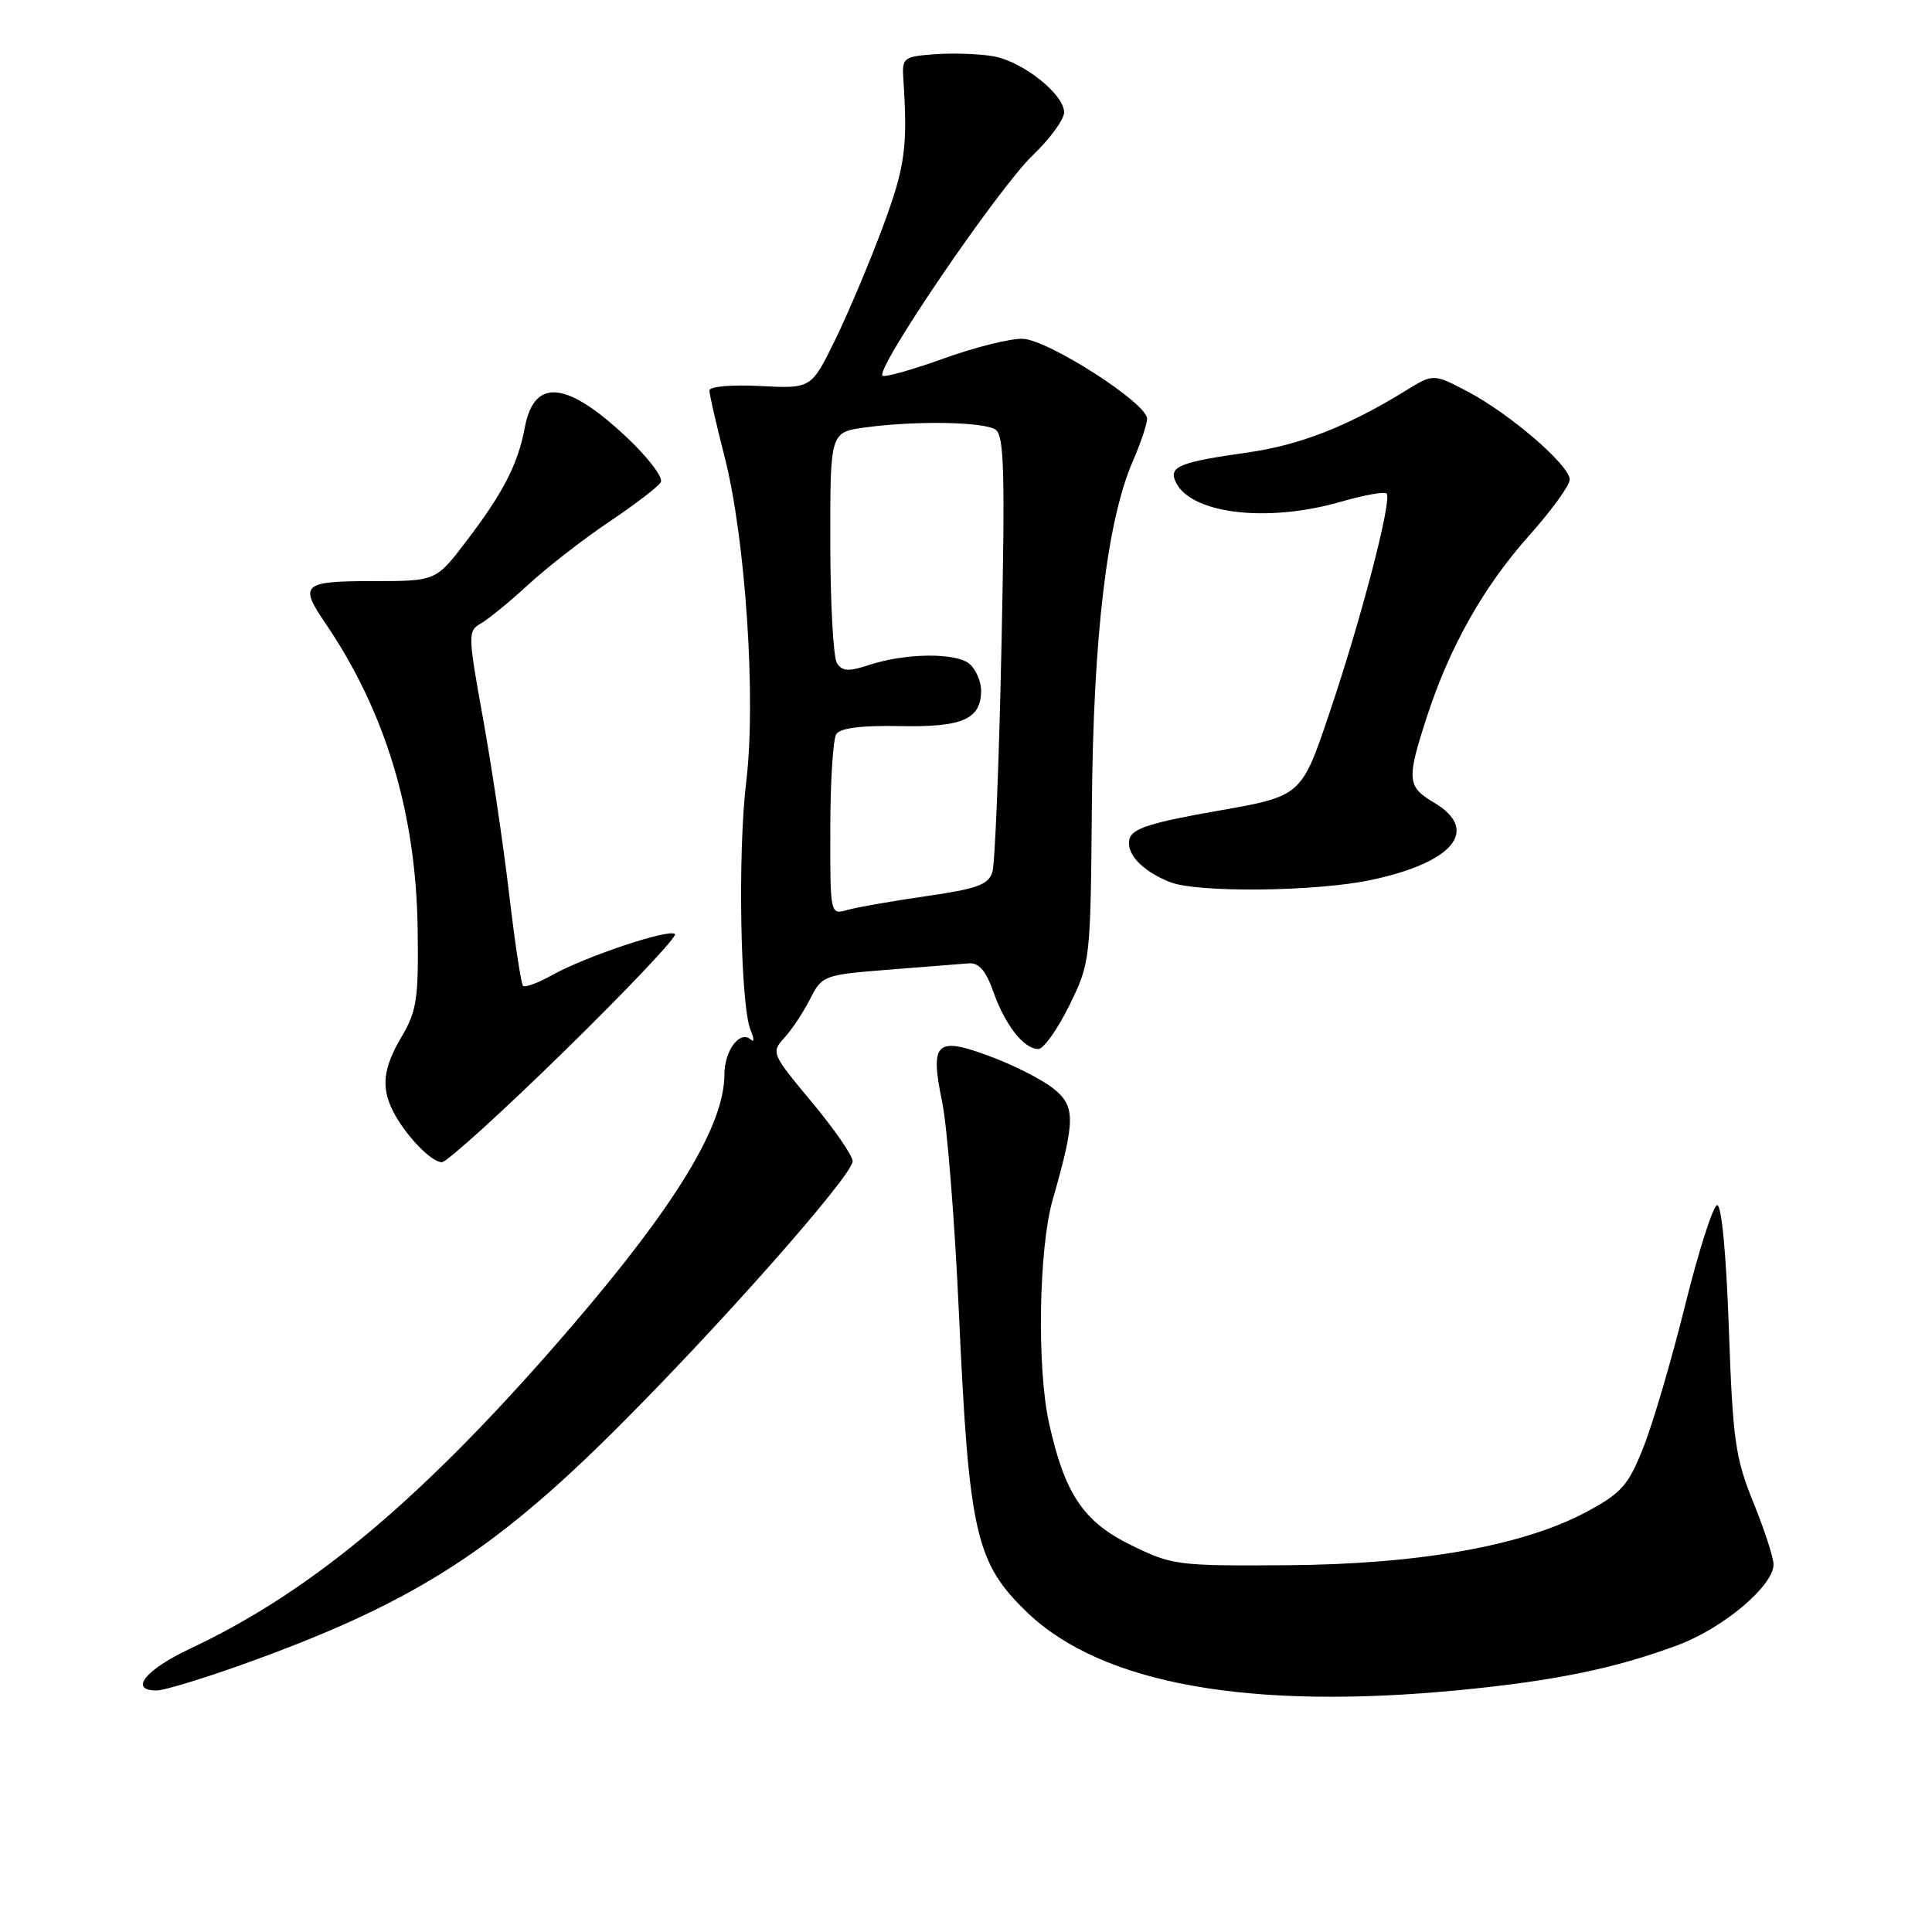 <?xml version="1.0" encoding="UTF-8" standalone="no"?>
<!DOCTYPE svg PUBLIC "-//W3C//DTD SVG 1.1//EN" "http://www.w3.org/Graphics/SVG/1.1/DTD/svg11.dtd" >
<svg xmlns="http://www.w3.org/2000/svg" xmlns:xlink="http://www.w3.org/1999/xlink" version="1.1" viewBox="0 0 256 256">
 <g >
 <path fill="currentColor"
d=" M 193.58 223.93 C 206.10 222.71 214.15 221.04 222.36 217.97 C 228.37 215.72 235.00 210.12 235.00 207.30 C 235.00 206.39 233.80 202.70 232.33 199.08 C 229.93 193.17 229.60 190.81 229.08 176.00 C 228.73 166.05 228.11 159.58 227.52 159.69 C 226.98 159.80 225.08 165.76 223.29 172.94 C 221.51 180.12 219.03 188.59 217.77 191.75 C 215.76 196.83 214.88 197.83 210.20 200.34 C 201.83 204.83 188.04 207.28 170.50 207.40 C 156.01 207.50 155.31 207.41 149.82 204.71 C 143.56 201.64 141.07 197.93 139.00 188.55 C 137.38 181.26 137.64 165.43 139.48 159.00 C 142.52 148.36 142.53 146.56 139.53 144.20 C 138.05 143.03 134.33 141.14 131.26 140.00 C 124.03 137.29 123.20 138.06 124.83 145.96 C 125.51 149.23 126.52 161.93 127.07 174.17 C 128.40 203.27 129.28 207.10 136.16 213.70 C 146.04 223.16 165.68 226.66 193.58 223.93 Z  M 32.00 220.60 C 54.23 212.65 65.02 205.88 81.36 189.63 C 95.10 175.98 113.01 155.72 112.98 153.86 C 112.96 153.11 110.52 149.57 107.54 146.00 C 102.24 139.64 102.16 139.46 103.94 137.50 C 104.95 136.40 106.48 134.08 107.36 132.34 C 108.92 129.26 109.16 129.17 117.73 128.49 C 122.55 128.11 127.34 127.74 128.37 127.65 C 129.71 127.54 130.64 128.63 131.63 131.43 C 133.19 135.84 135.67 139.00 137.58 139.00 C 138.28 139.00 140.12 136.41 141.68 133.25 C 144.48 127.54 144.50 127.34 144.68 106.64 C 144.87 84.24 146.69 68.99 150.10 61.12 C 151.15 58.72 152.00 56.18 152.00 55.48 C 152.00 53.42 138.81 44.96 135.48 44.89 C 133.84 44.85 129.20 46.01 125.16 47.46 C 121.13 48.92 117.44 49.97 116.97 49.80 C 115.66 49.34 132.20 25.02 136.87 20.55 C 139.14 18.37 141.00 15.83 141.00 14.89 C 141.00 12.51 135.60 8.20 131.70 7.47 C 129.91 7.14 126.44 7.01 123.98 7.18 C 119.69 7.49 119.51 7.63 119.70 10.50 C 120.29 19.51 119.93 22.12 117.00 30.00 C 115.27 34.67 112.42 41.42 110.68 45.00 C 107.50 51.50 107.50 51.50 100.75 51.15 C 96.94 50.95 94.00 51.21 94.00 51.74 C 94.00 52.26 94.91 56.23 96.02 60.56 C 98.79 71.42 100.21 92.69 98.88 103.56 C 97.74 112.92 98.10 133.30 99.46 136.50 C 99.93 137.60 99.95 138.17 99.50 137.76 C 98.06 136.45 96.00 139.15 95.99 142.37 C 95.97 149.11 89.63 159.57 75.78 175.71 C 56.53 198.12 41.60 210.75 25.24 218.43 C 19.27 221.24 17.04 224.00 20.75 224.00 C 21.71 224.00 26.77 222.47 32.00 220.60 Z  M 74.88 139.18 C 83.21 131.03 89.76 124.09 89.44 123.77 C 88.69 123.02 77.57 126.74 73.13 129.22 C 71.28 130.25 69.56 130.89 69.30 130.63 C 69.05 130.38 68.21 124.85 67.45 118.34 C 66.68 111.83 65.12 101.35 63.98 95.07 C 62.00 84.13 61.99 83.59 63.69 82.63 C 64.67 82.08 67.51 79.76 69.99 77.48 C 72.47 75.19 77.28 71.45 80.69 69.16 C 84.09 66.88 87.18 64.52 87.55 63.91 C 87.93 63.30 85.90 60.63 82.99 57.90 C 75.06 50.45 70.78 50.05 69.54 56.64 C 68.62 61.54 66.70 65.27 61.76 71.75 C 57.76 77.00 57.76 77.00 49.38 77.00 C 40.13 77.00 39.62 77.45 43.06 82.50 C 51.05 94.21 55.11 107.62 55.34 123.00 C 55.48 132.26 55.23 133.95 53.25 137.31 C 50.74 141.55 50.46 144.08 52.12 147.32 C 53.74 150.45 57.15 154.00 58.55 154.00 C 59.20 154.00 66.56 147.33 74.88 139.18 Z  M 181.73 116.59 C 192.66 114.25 196.12 109.96 190.00 106.34 C 186.44 104.24 186.36 103.29 189.09 94.92 C 192.12 85.63 196.61 77.69 202.68 70.89 C 205.61 67.61 208.00 64.30 208.00 63.55 C 208.00 61.67 200.11 54.86 194.52 51.91 C 189.94 49.50 189.94 49.50 186.22 51.79 C 178.57 56.50 172.24 58.97 165.37 59.95 C 156.53 61.20 154.98 61.79 155.68 63.62 C 157.39 68.05 167.74 69.38 177.80 66.45 C 180.78 65.59 183.45 65.11 183.73 65.40 C 184.50 66.17 180.38 82.00 176.15 94.50 C 172.44 105.50 172.44 105.50 161.28 107.45 C 152.55 108.98 150.03 109.78 149.67 111.15 C 149.16 113.10 151.31 115.40 155.02 116.88 C 158.62 118.32 174.48 118.15 181.73 116.59 Z  M 110.02 109.87 C 110.02 103.61 110.38 97.95 110.81 97.28 C 111.32 96.47 114.14 96.11 119.22 96.21 C 127.54 96.38 130.00 95.31 130.00 91.50 C 130.00 90.26 129.30 88.67 128.45 87.96 C 126.64 86.45 119.94 86.53 115.14 88.12 C 112.45 89.01 111.59 88.96 110.90 87.87 C 110.42 87.12 110.02 79.92 110.02 71.89 C 110.00 57.27 110.00 57.27 114.64 56.64 C 121.24 55.73 130.26 55.88 131.89 56.91 C 133.06 57.65 133.19 62.45 132.70 85.65 C 132.38 100.97 131.84 114.42 131.50 115.54 C 130.98 117.23 129.49 117.77 122.69 118.75 C 118.19 119.40 113.49 120.22 112.25 120.58 C 110.01 121.23 110.00 121.18 110.02 109.87 Z "/>
</g>
</svg>